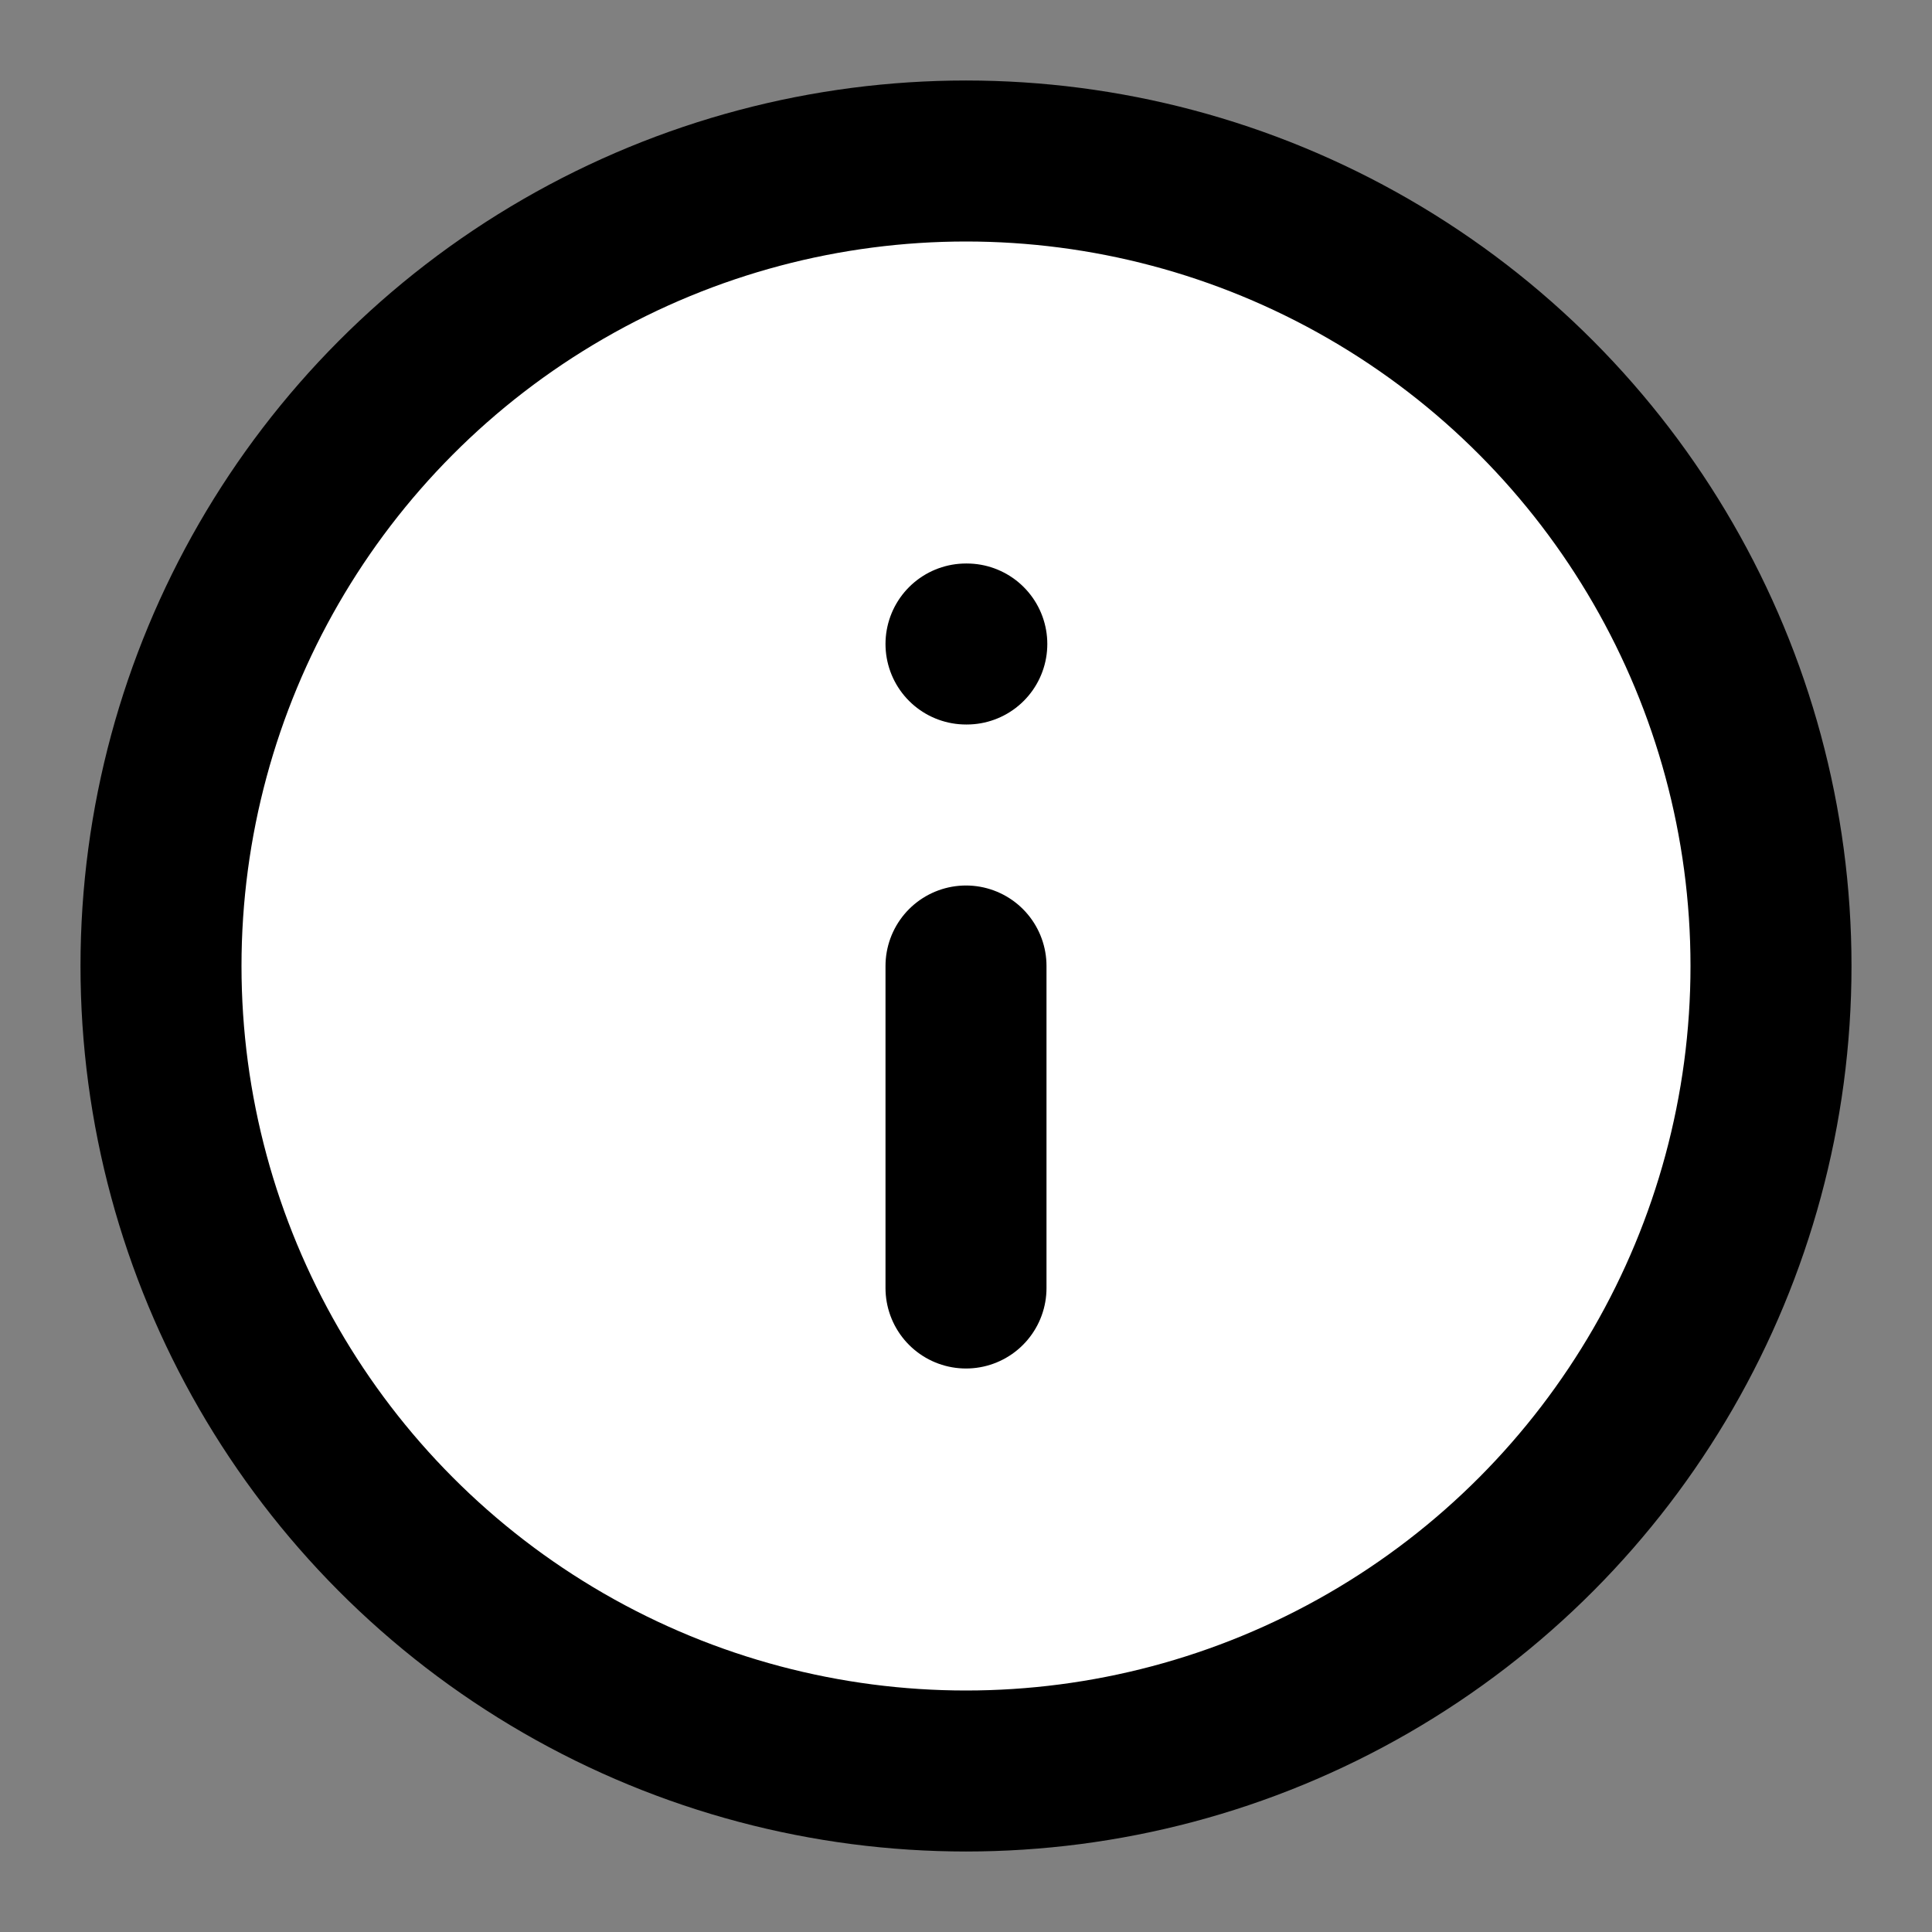 <svg xmlns="http://www.w3.org/2000/svg" width="25" height="25" viewBox="0 0 24 24" fill="#FFF" stroke="currentColor" stroke-width="2" stroke-linecap="round" stroke-linejoin="round" class="lucide lucide-info"><rect x="0" y="0" width="24" height="24" fill="#808080" stroke="none"/><circle cx="12" cy="12" r="10"/><path d="M12 16v-4"/><path d="M12 8h.01"/></svg>